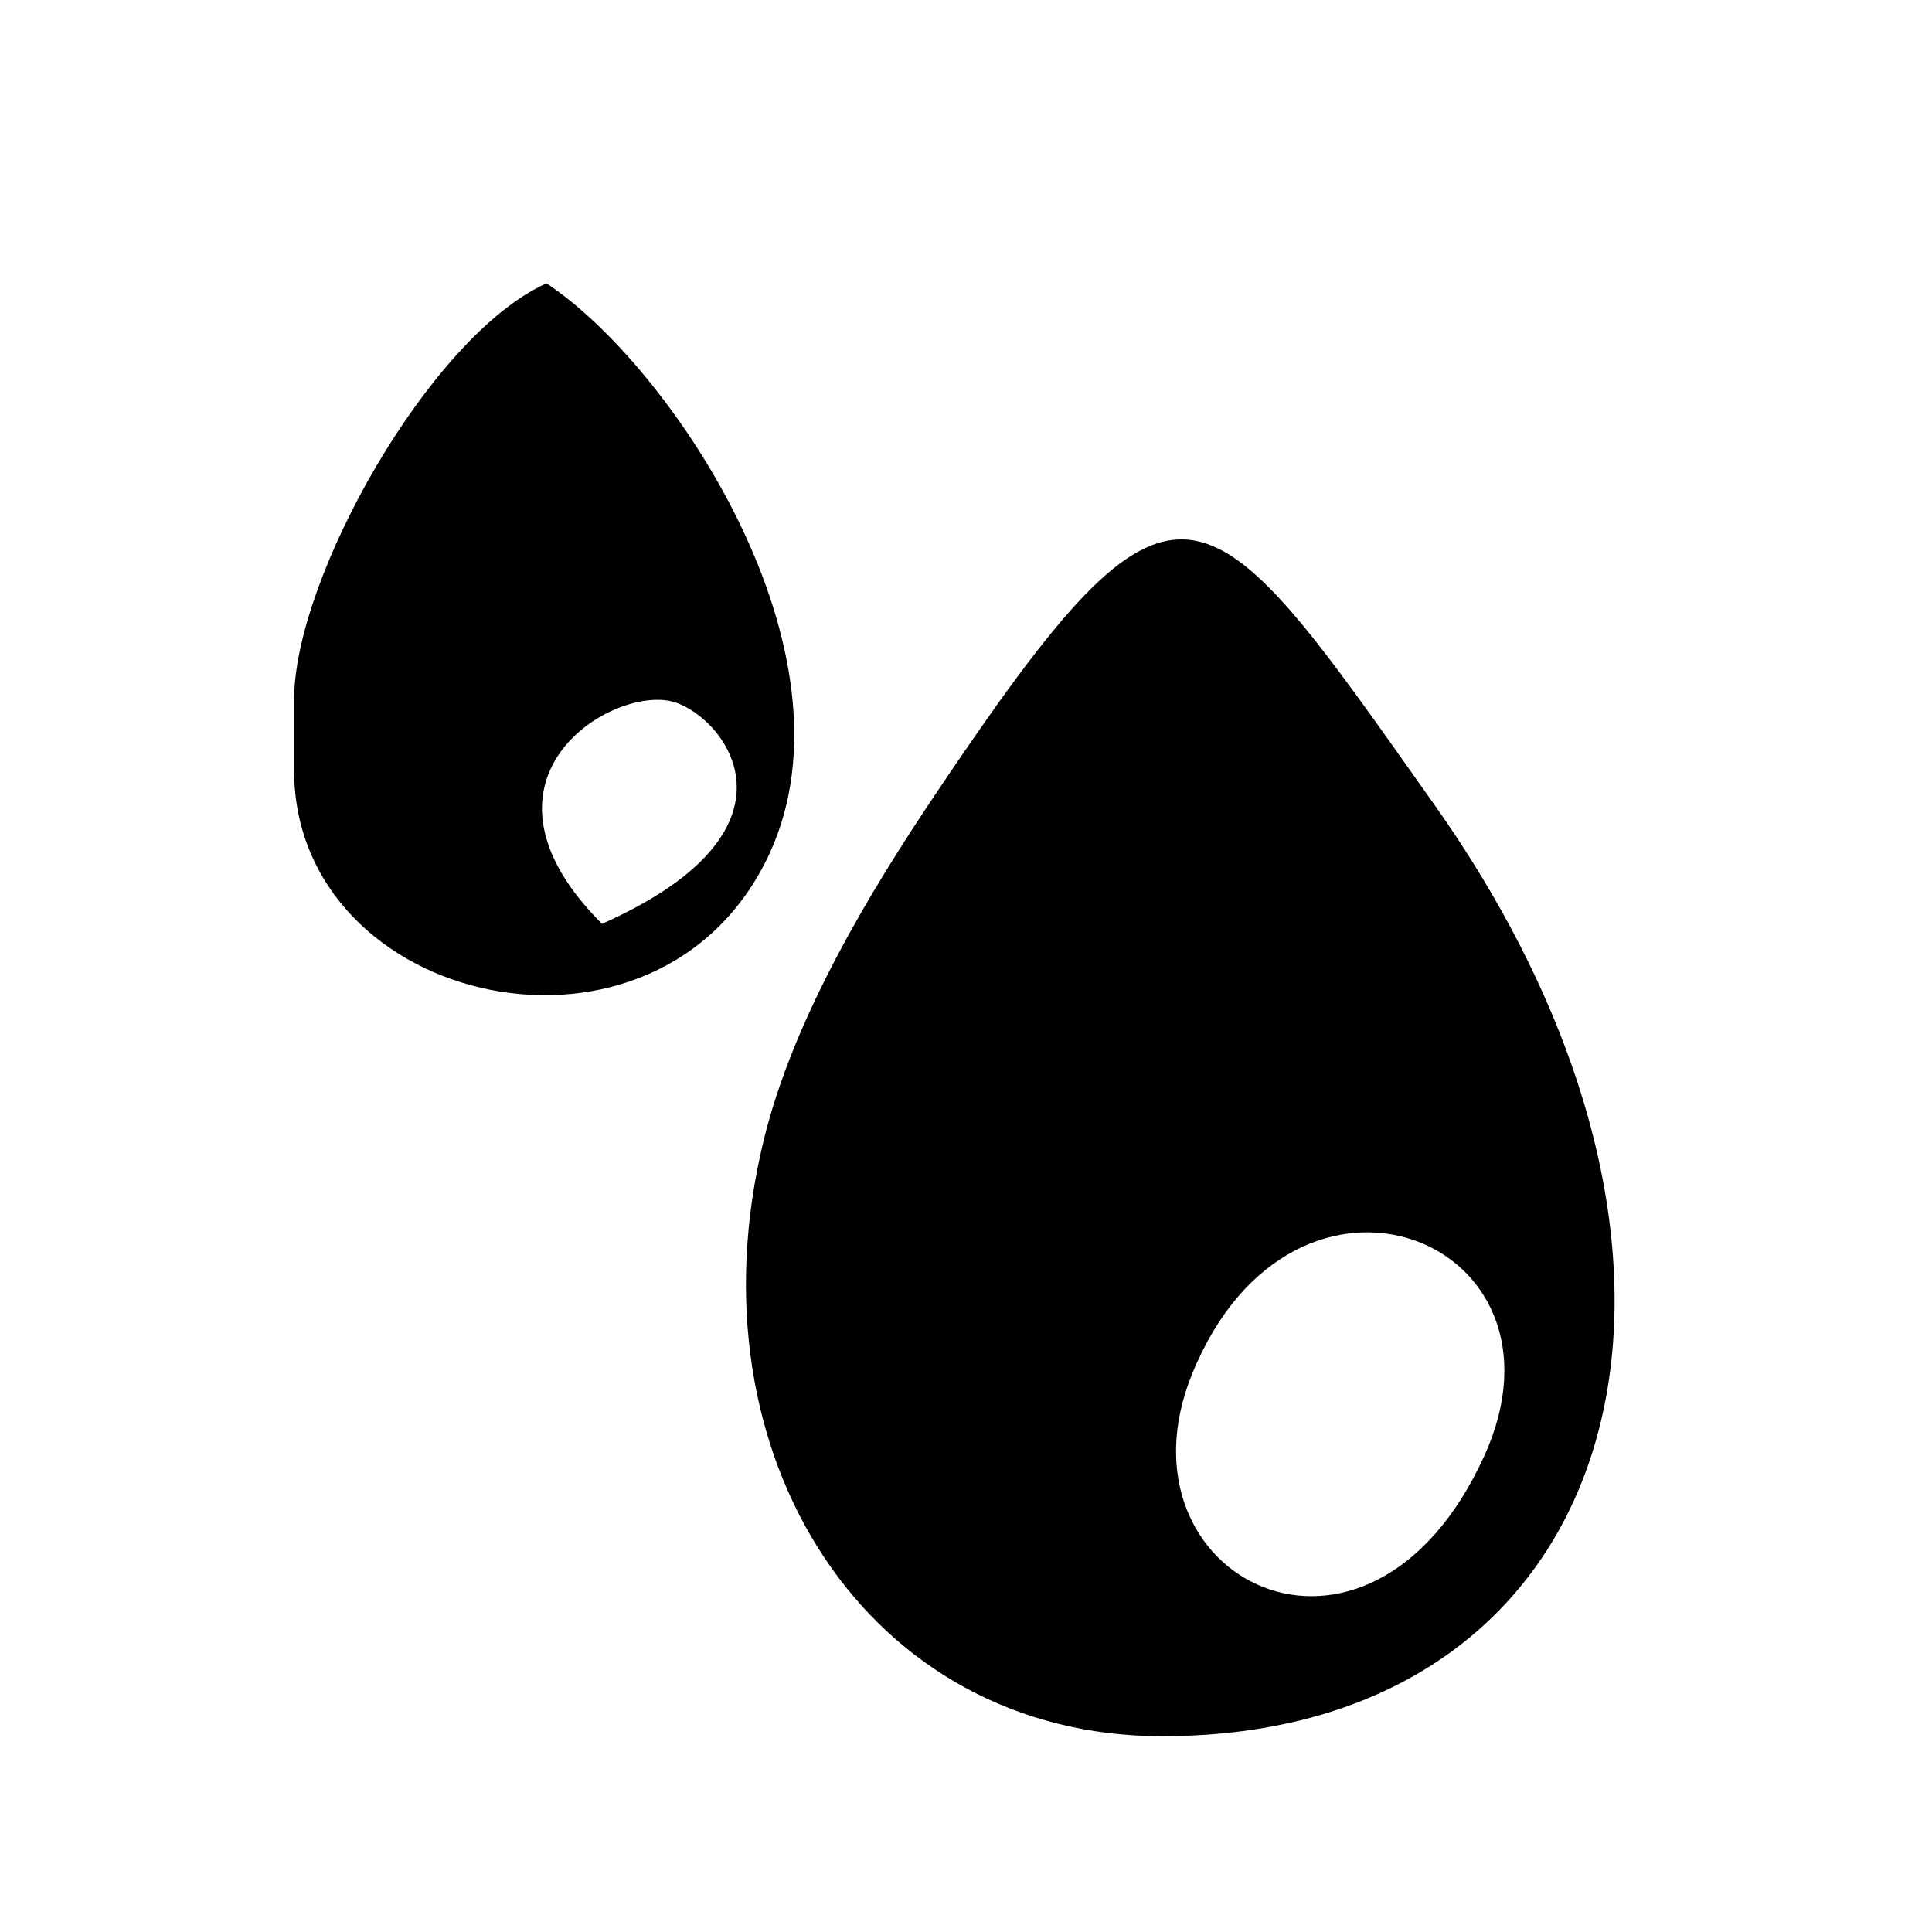 <svg xmlns="http://www.w3.org/2000/svg" viewBox="0 0 138 138"><path d="M102.5 57.543c-16.668-23.584-18.254-26.787-35.716-.765-4.564 6.803-10.12 15.902-12.246 24.718-5.47 22.508 7.455 42.52 28.46 42.52 32.74 0 43.086-33.053 19.502-66.473zm3.516 46.46c-8.305 18.228-26.787 8.702-20.863-5.868 7.285-17.887 27.892-9.58 20.863 5.87zM39.033 20.24c-8.25 3.684-18.028 21.004-18.028 29.763v4.99c0 17.034 26.136 22.874 33.96 5.98 6.66-14.428-7.03-34.866-15.932-40.734zM43 65.99c-10.12-10.12.256-16.78 4.792-15.93 3.515.624 10.885 8.957-4.79 15.93z"/></svg>